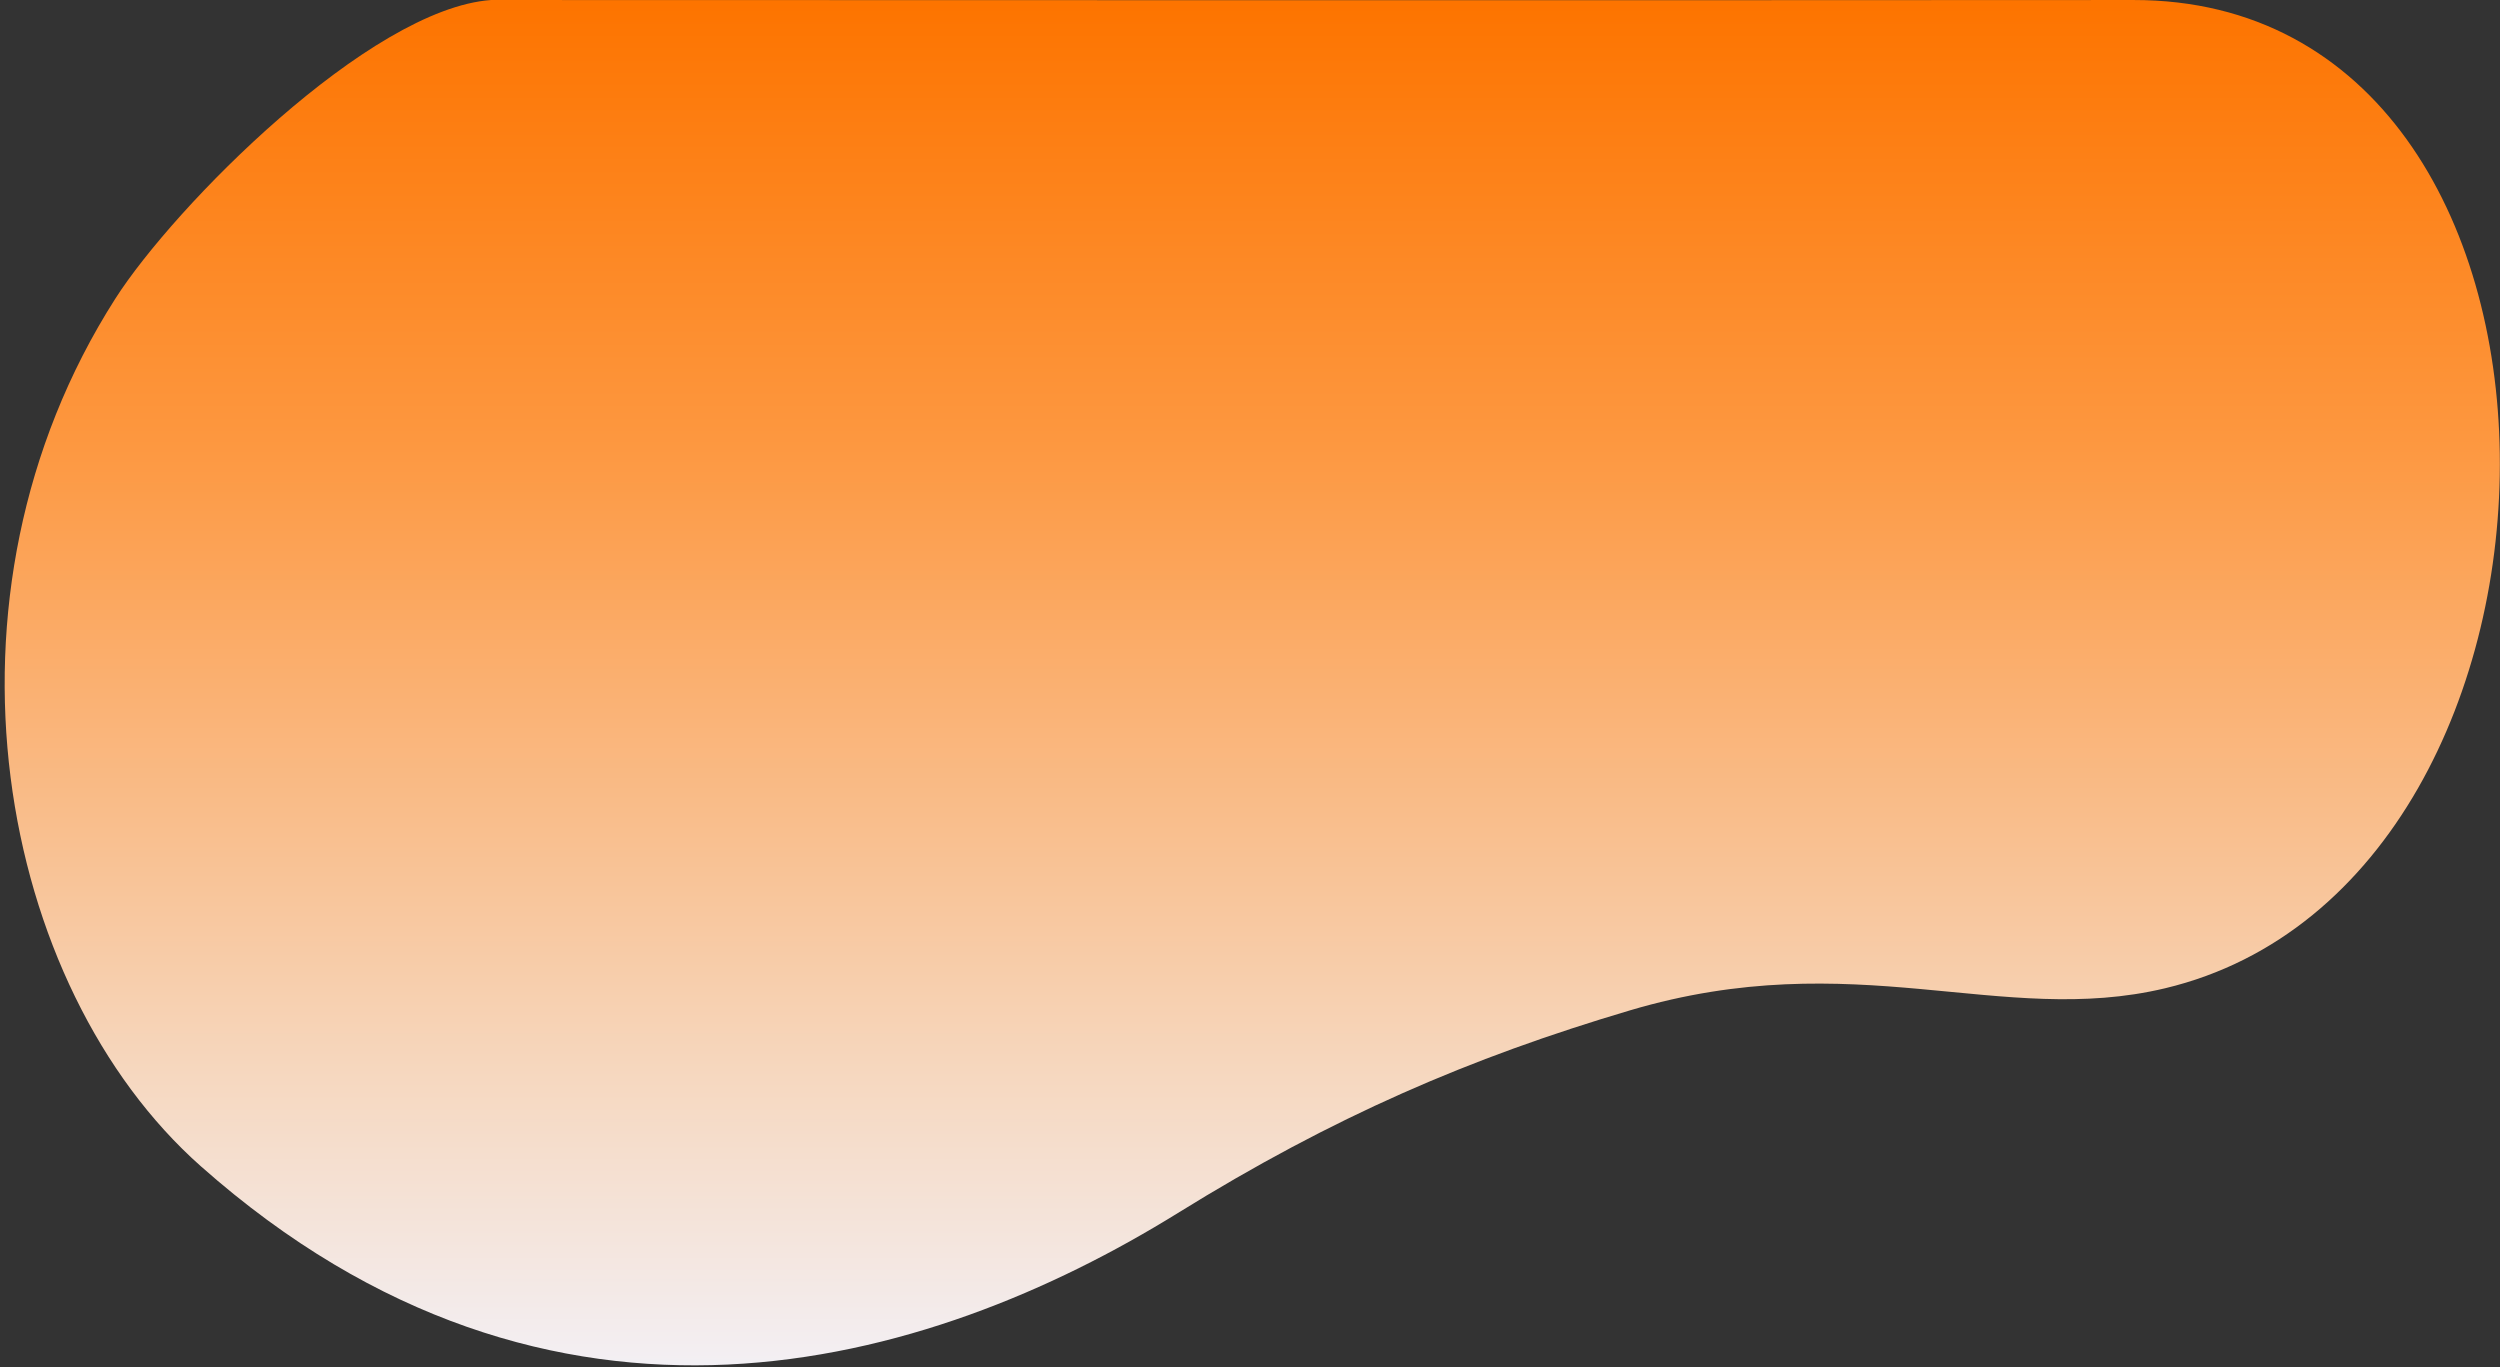 <?xml version="1.0" encoding="UTF-8" standalone="no"?>
<!DOCTYPE svg PUBLIC "-//W3C//DTD SVG 1.1//EN" "http://www.w3.org/Graphics/SVG/1.1/DTD/svg11.dtd">
<svg width="100%" height="100%" viewBox="0 0 1280 700" version="1.1" xmlns="http://www.w3.org/2000/svg" xmlns:xlink="http://www.w3.org/1999/xlink" xml:space="preserve" xmlns:serif="http://www.serif.com/" style="fill-rule:evenodd;clip-rule:evenodd;stroke-linejoin:round;stroke-miterlimit:2;">
    <rect x="0" y="0" width="1280" height="700" fill="#333333" stroke="none"/>
    <g id="Trazado_952" transform="matrix(0.438,0,0,0.438,253.532,106.307)">
        <path d="M1915.05,-242.691C2483.09,-243.262 2476.59,787.108 1952.18,912.494C1760.18,958.401 1589.41,860.368 1326.35,938.407C1139.56,993.819 979.885,1062.51 798.04,1175.24C505.911,1356.32 67.114,1484.78 -343.981,1120.66C-581.079,910.662 -666.844,455.605 -444.119,106.546C-375.506,-0.985 -147.23,-232.244 -4.954,-242.691C-4.954,-242.691 1407.21,-242.181 1915.05,-242.691Z" style="fill:url(#_Linear1);fill-rule:nonzero;"/>
    </g>
    <defs>
        <linearGradient id="_Linear1" x1="0" y1="0" x2="1" y2="0" gradientUnits="userSpaceOnUse" gradientTransform="matrix(4.873,1641.59,-1641.59,4.873,968.567,-242.692)"><stop offset="0" style="stop-color:rgb(253,116,0);stop-opacity:1"/><stop offset="0.31" style="stop-color:rgb(253,151,63);stop-opacity:1"/><stop offset="0.77" style="stop-color:rgb(246,216,192);stop-opacity:1"/><stop offset="1" style="stop-color:rgb(242,242,250);stop-opacity:1"/></linearGradient>
    </defs>
</svg>
